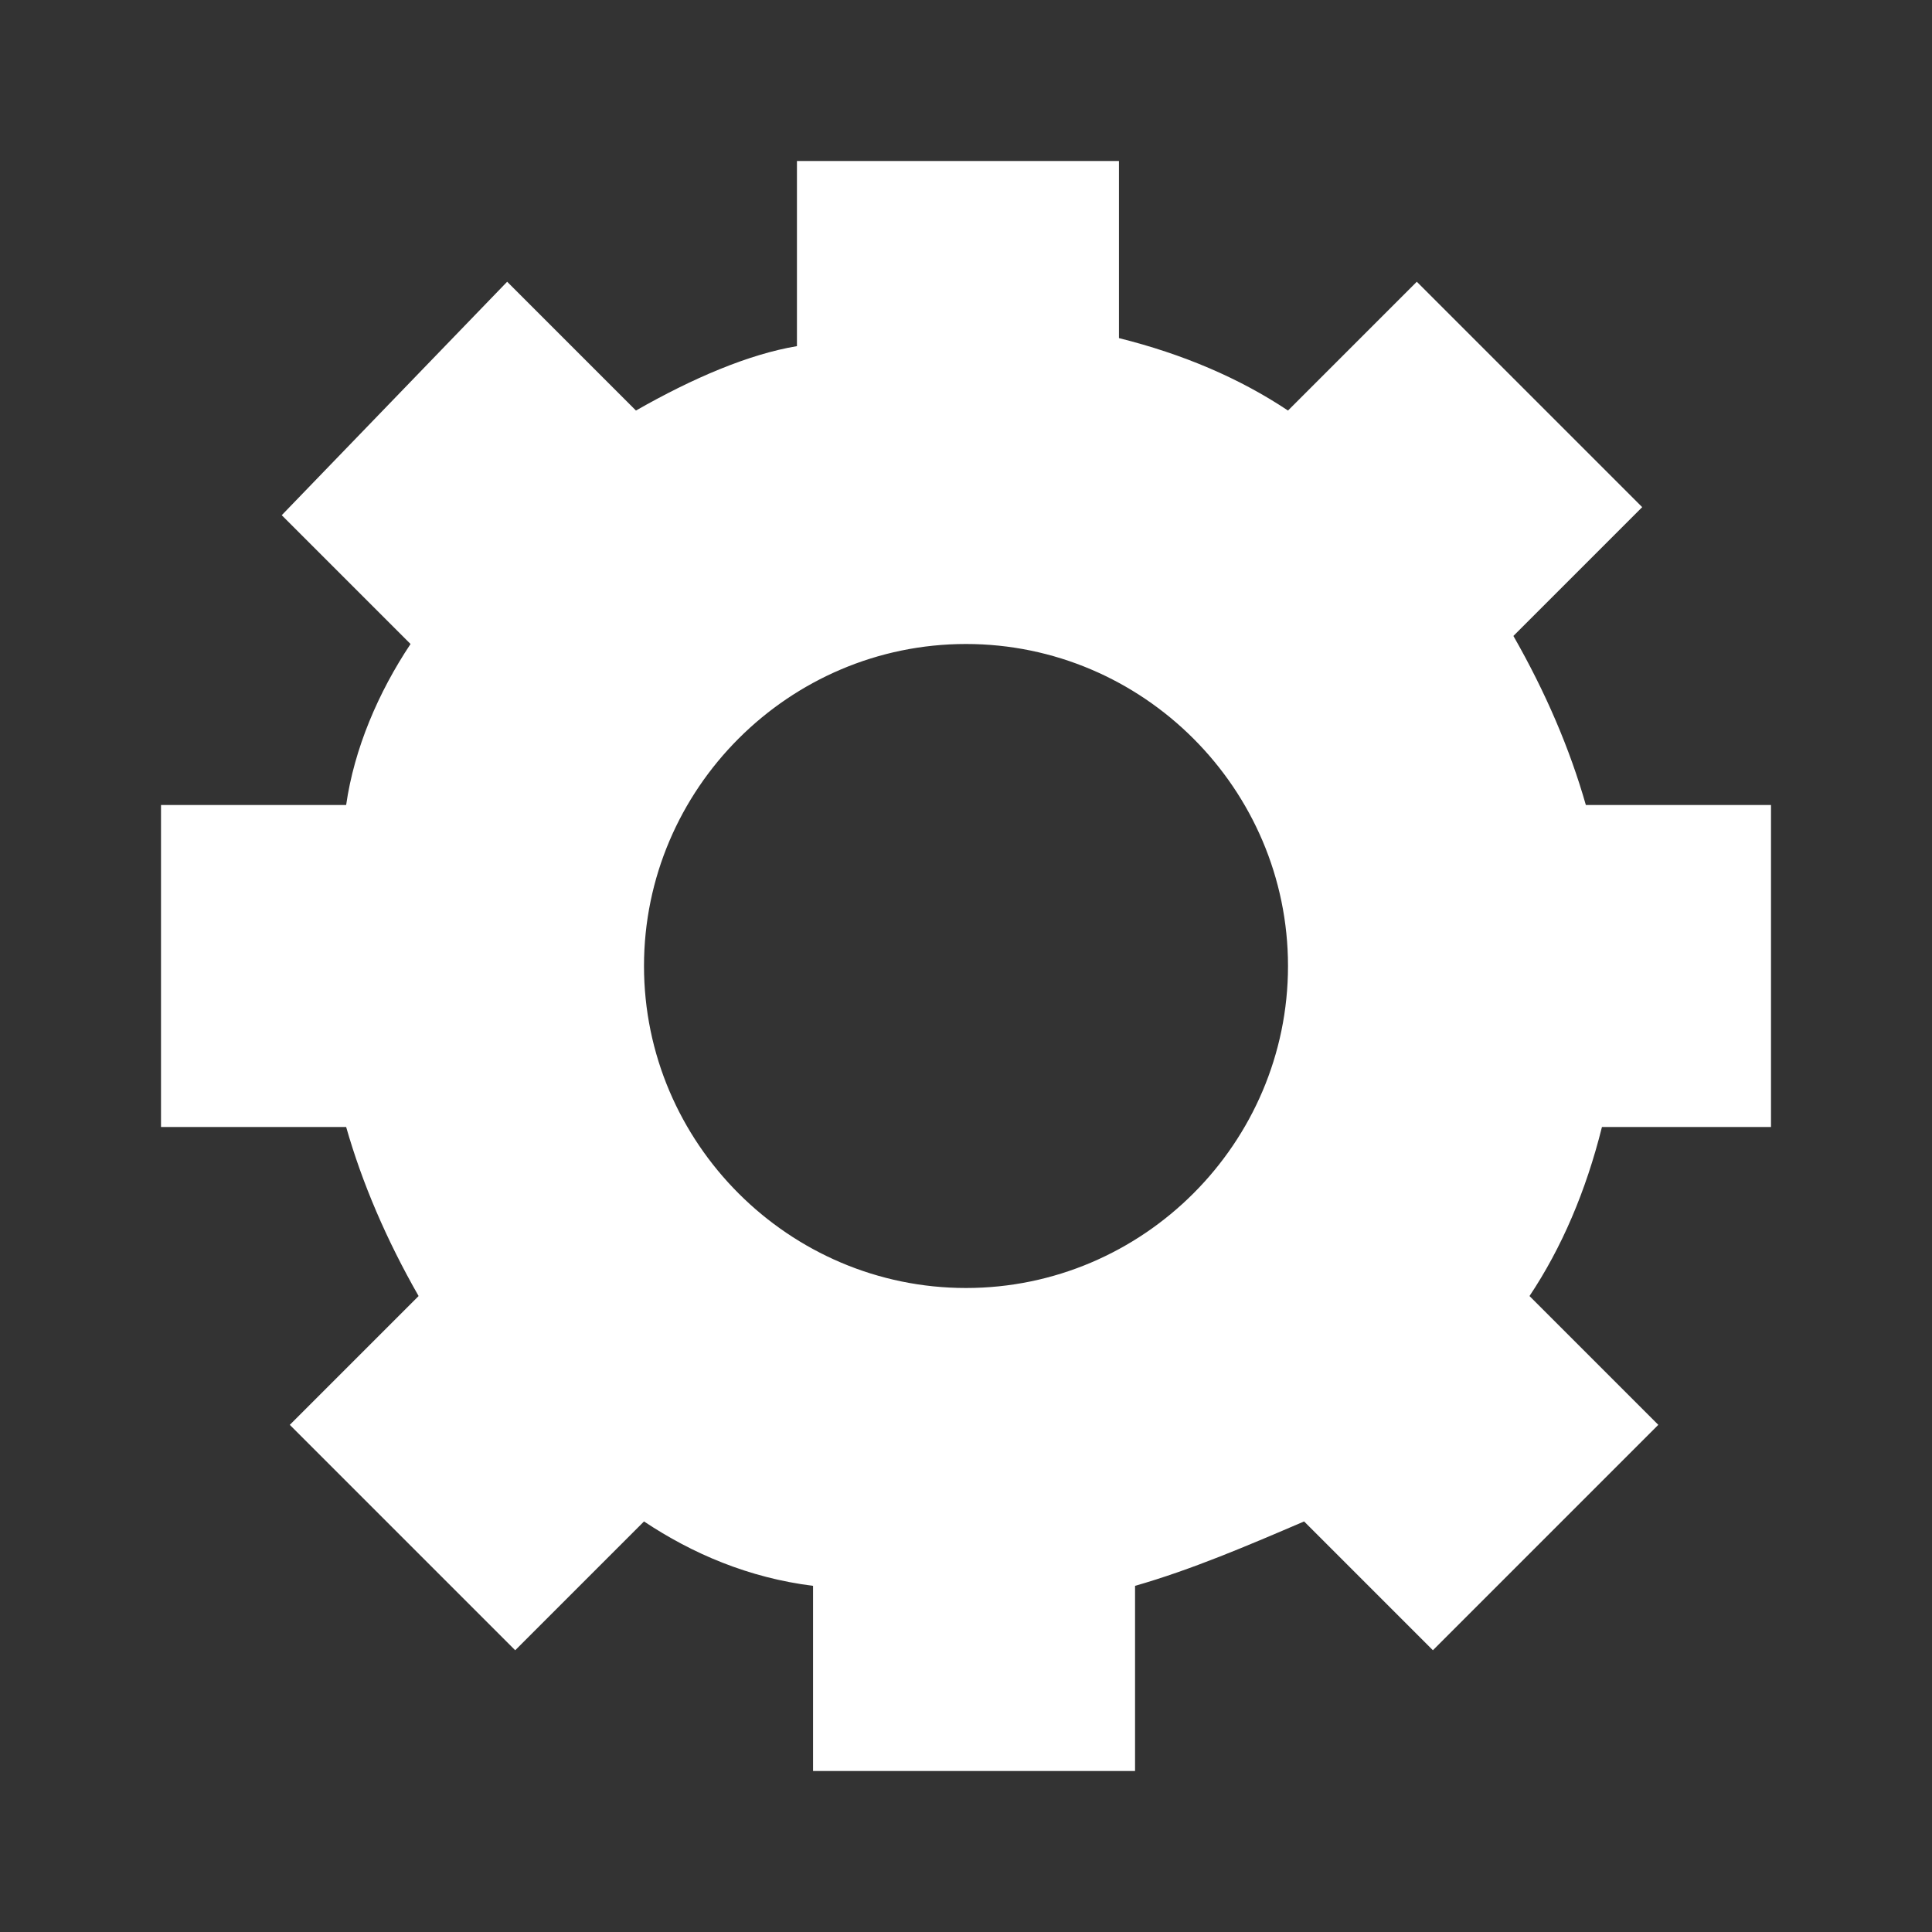 <!-- icon666.com - MILLIONS vector ICONS FREE -->
<svg id="Layer_1" enable-background="new 0 0 24 24" viewBox="0 0 24 24"
    xmlns="http://www.w3.org/2000/svg">
    <rect x="0" y="0" width="24" height="24" fill="#333333" stroke="none"/>
    <path
        d="m22 14v-4h-2.3c-.2-.7-.5-1.4-.9-2.1l1.6-1.6-2.8-2.8-1.6 1.6c-.6-.4-1.3-.7-2.1-.9v-2.2h-4v2.3c-.6.1-1.3.4-2 .8l-1.6-1.6-2.8 2.9 1.6 1.6c-.4.6-.7 1.3-.8 2h-2.3v4h2.3c.2.7.5 1.4.9 2.1l-1.6 1.6 2.8 2.8 1.6-1.6c.6.4 1.3.7 2.1.8v2.3h4v-2.3c.7-.2 1.4-.5 2.1-.8l1.6 1.6 2.8-2.8-1.6-1.6c.4-.6.7-1.3.9-2.1zm-10 2c-2.2 0-4-1.8-4-4s1.8-4 4-4 4 1.8 4 4-1.8 4-4 4z"
        fill="white"></path>
</svg>